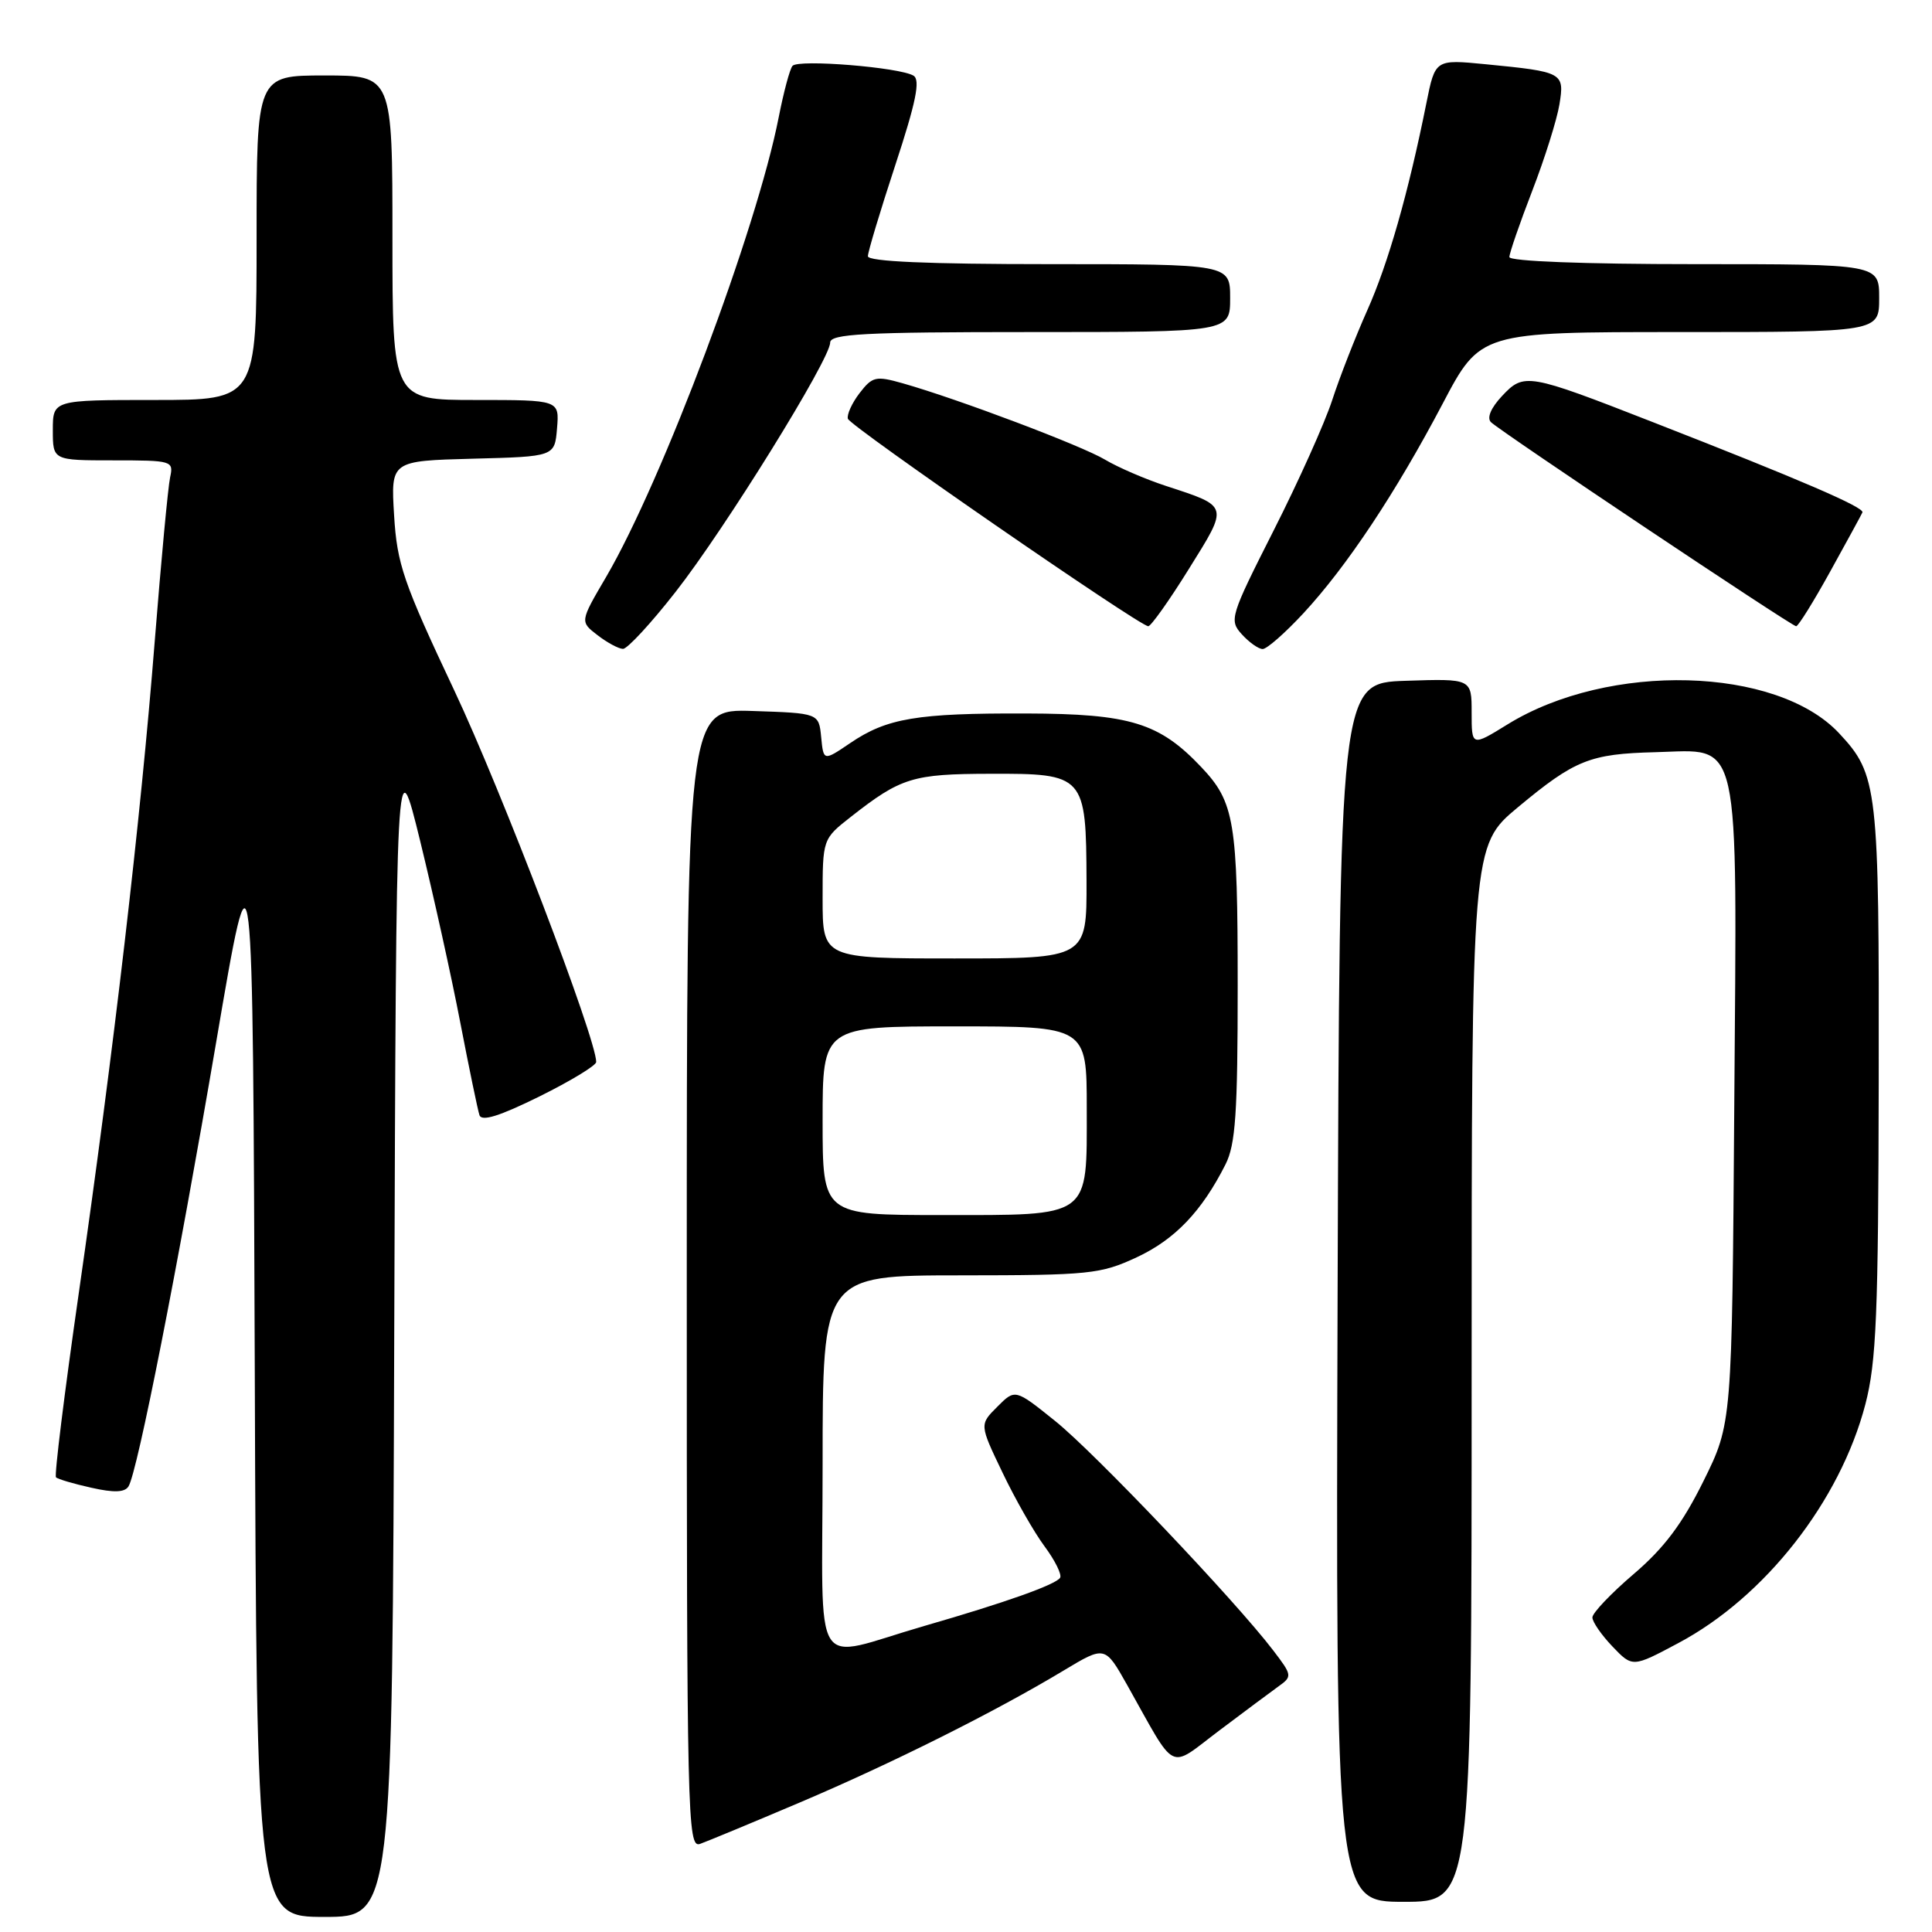<?xml version="1.0" encoding="UTF-8" standalone="no"?>
<!DOCTYPE svg PUBLIC "-//W3C//DTD SVG 1.1//EN" "http://www.w3.org/Graphics/SVG/1.1/DTD/svg11.dtd" >
<svg xmlns="http://www.w3.org/2000/svg" xmlns:xlink="http://www.w3.org/1999/xlink" version="1.1" viewBox="0 0 256 256">
 <g >
 <path fill="currentColor"
d=" M 52.24 176.25 C 52.50 98.50 52.50 98.50 55.69 111.50 C 57.44 118.65 59.83 129.45 60.99 135.50 C 62.16 141.55 63.30 147.07 63.53 147.76 C 63.82 148.64 66.18 147.90 71.47 145.29 C 75.61 143.24 79.00 141.18 79.00 140.72 C 79.00 137.61 66.44 104.73 60.20 91.50 C 53.44 77.17 52.61 74.75 52.22 68.28 C 51.78 61.07 51.78 61.07 62.64 60.78 C 73.50 60.50 73.50 60.50 73.81 56.75 C 74.12 53.00 74.12 53.00 63.06 53.00 C 52.00 53.00 52.00 53.00 52.00 31.50 C 52.00 10.00 52.00 10.00 43.00 10.00 C 34.00 10.00 34.00 10.00 34.00 31.50 C 34.00 53.00 34.00 53.00 20.50 53.00 C 7.00 53.00 7.00 53.00 7.00 57.00 C 7.00 61.00 7.00 61.00 15.02 61.00 C 22.82 61.00 23.02 61.06 22.54 63.25 C 22.27 64.49 21.35 74.28 20.50 85.00 C 18.64 108.58 15.06 139.24 10.43 171.41 C 8.54 184.57 7.18 195.52 7.42 195.75 C 7.65 195.99 9.75 196.61 12.09 197.13 C 15.10 197.81 16.53 197.76 17.03 196.95 C 18.21 195.04 23.53 168.06 28.65 138.06 C 33.50 109.62 33.50 109.62 33.76 181.81 C 34.01 254.00 34.01 254.00 43.00 254.00 C 51.99 254.00 51.99 254.00 52.24 176.25 Z  M 195.00 182.04 C 195.00 112.07 195.00 112.07 201.15 106.95 C 208.69 100.68 210.67 99.89 219.34 99.67 C 230.80 99.38 230.16 96.49 229.80 146.48 C 229.50 188.61 229.50 188.61 225.72 196.25 C 222.93 201.89 220.51 205.12 216.47 208.57 C 213.46 211.14 211.00 213.73 211.00 214.32 C 211.00 214.91 212.20 216.64 213.66 218.17 C 216.32 220.95 216.32 220.95 222.38 217.72 C 233.86 211.62 243.82 198.91 247.17 186.08 C 248.63 180.47 248.89 174.17 248.94 143.22 C 249.00 104.26 248.82 102.66 243.70 97.17 C 235.43 88.30 213.17 87.70 199.75 95.99 C 195.00 98.92 195.00 98.92 195.00 94.42 C 195.00 89.92 195.00 89.92 186.25 90.21 C 177.50 90.50 177.50 90.50 177.24 171.25 C 176.99 252.00 176.99 252.00 185.99 252.00 C 195.00 252.00 195.00 252.00 195.00 182.04 Z  M 106.00 238.83 C 118.13 233.68 131.86 226.82 140.96 221.34 C 146.42 218.06 146.42 218.06 149.36 223.28 C 156.00 235.10 154.71 234.46 161.51 229.34 C 164.80 226.86 168.36 224.21 169.40 223.46 C 171.25 222.14 171.23 221.99 168.71 218.69 C 163.68 212.09 145.01 192.45 139.79 188.27 C 134.51 184.03 134.51 184.03 132.15 186.40 C 129.78 188.76 129.78 188.76 132.84 195.13 C 134.51 198.63 137.02 203.03 138.41 204.90 C 139.80 206.77 140.72 208.64 140.47 209.06 C 139.90 209.97 133.25 212.34 122.50 215.44 C 107.23 219.85 109.00 222.66 109.00 194.02 C 109.00 169.00 109.00 169.00 127.25 168.99 C 144.37 168.98 145.82 168.83 150.62 166.60 C 155.68 164.24 159.24 160.52 162.38 154.30 C 163.72 151.66 164.00 147.50 164.00 130.61 C 164.00 108.85 163.58 106.30 159.19 101.66 C 153.62 95.77 149.74 94.58 136.00 94.54 C 121.48 94.49 117.52 95.16 112.66 98.46 C 109.12 100.86 109.12 100.86 108.81 97.68 C 108.50 94.50 108.50 94.50 99.75 94.21 C 91.00 93.92 91.00 93.92 91.00 169.43 C 91.00 240.91 91.09 244.90 92.75 244.33 C 93.71 243.99 99.67 241.52 106.00 238.83 Z  M 89.51 78.44 C 96.06 70.09 110.00 47.60 110.00 45.40 C 110.00 44.24 114.45 44.00 136.50 44.00 C 163.00 44.00 163.00 44.00 163.00 39.50 C 163.00 35.00 163.00 35.00 139.00 35.00 C 122.95 35.00 115.00 34.65 115.00 33.95 C 115.00 33.38 116.64 27.93 118.64 21.85 C 121.38 13.52 121.97 10.60 121.05 10.03 C 119.25 8.92 105.76 7.82 105.01 8.73 C 104.65 9.15 103.84 12.20 103.19 15.50 C 100.29 30.35 87.78 63.67 80.32 76.44 C 76.84 82.37 76.84 82.37 79.17 84.16 C 80.45 85.15 81.97 85.97 82.55 85.98 C 83.12 85.99 86.26 82.60 89.51 78.44 Z  M 172.72 81.25 C 178.47 75.04 184.94 65.30 191.15 53.51 C 196.15 44.00 196.15 44.00 222.58 44.00 C 249.00 44.00 249.00 44.00 249.00 39.50 C 249.00 35.00 249.00 35.00 224.50 35.00 C 209.94 35.00 200.00 34.62 200.00 34.06 C 200.00 33.55 201.36 29.61 203.02 25.31 C 204.68 21.02 206.30 15.86 206.63 13.85 C 207.32 9.61 207.14 9.52 196.84 8.51 C 190.17 7.86 190.17 7.86 189.00 13.68 C 186.62 25.55 183.93 34.96 181.16 41.14 C 179.60 44.64 177.51 49.98 176.53 53.00 C 175.55 56.02 172.05 63.81 168.76 70.30 C 163.00 81.68 162.85 82.18 164.55 84.05 C 165.52 85.12 166.76 86.00 167.31 86.00 C 167.87 86.00 170.30 83.86 172.72 81.25 Z  M 157.53 75.39 C 162.83 66.89 162.90 67.14 154.50 64.39 C 151.75 63.49 148.12 61.92 146.43 60.91 C 143.37 59.07 126.98 52.88 119.62 50.79 C 116.05 49.78 115.60 49.88 113.89 52.10 C 112.88 53.42 112.19 54.95 112.35 55.49 C 112.66 56.49 150.94 82.93 152.15 82.98 C 152.50 82.99 154.93 79.58 157.53 75.39 Z  M 242.50 75.75 C 244.70 71.77 246.63 68.24 246.78 67.90 C 247.09 67.24 238.52 63.55 219.00 55.93 C 202.39 49.44 201.94 49.37 199.02 52.48 C 197.55 54.05 196.99 55.38 197.56 55.94 C 198.89 57.22 237.39 82.97 238.00 82.98 C 238.28 82.98 240.30 79.73 242.50 75.75 Z  M 109.00 148.50 C 109.00 136.00 109.00 136.00 126.50 136.00 C 144.00 136.00 144.00 136.00 144.00 146.85 C 144.00 161.54 144.73 161.00 124.67 161.00 C 109.00 161.00 109.00 161.00 109.00 148.50 Z  M 109.00 119.08 C 109.00 111.17 109.00 111.17 112.75 108.23 C 119.38 103.03 120.93 102.55 131.21 102.53 C 143.73 102.49 143.92 102.71 143.97 116.75 C 144.00 127.00 144.00 127.00 126.50 127.00 C 109.00 127.00 109.00 127.00 109.00 119.08 Z "/>
</g>
</svg>